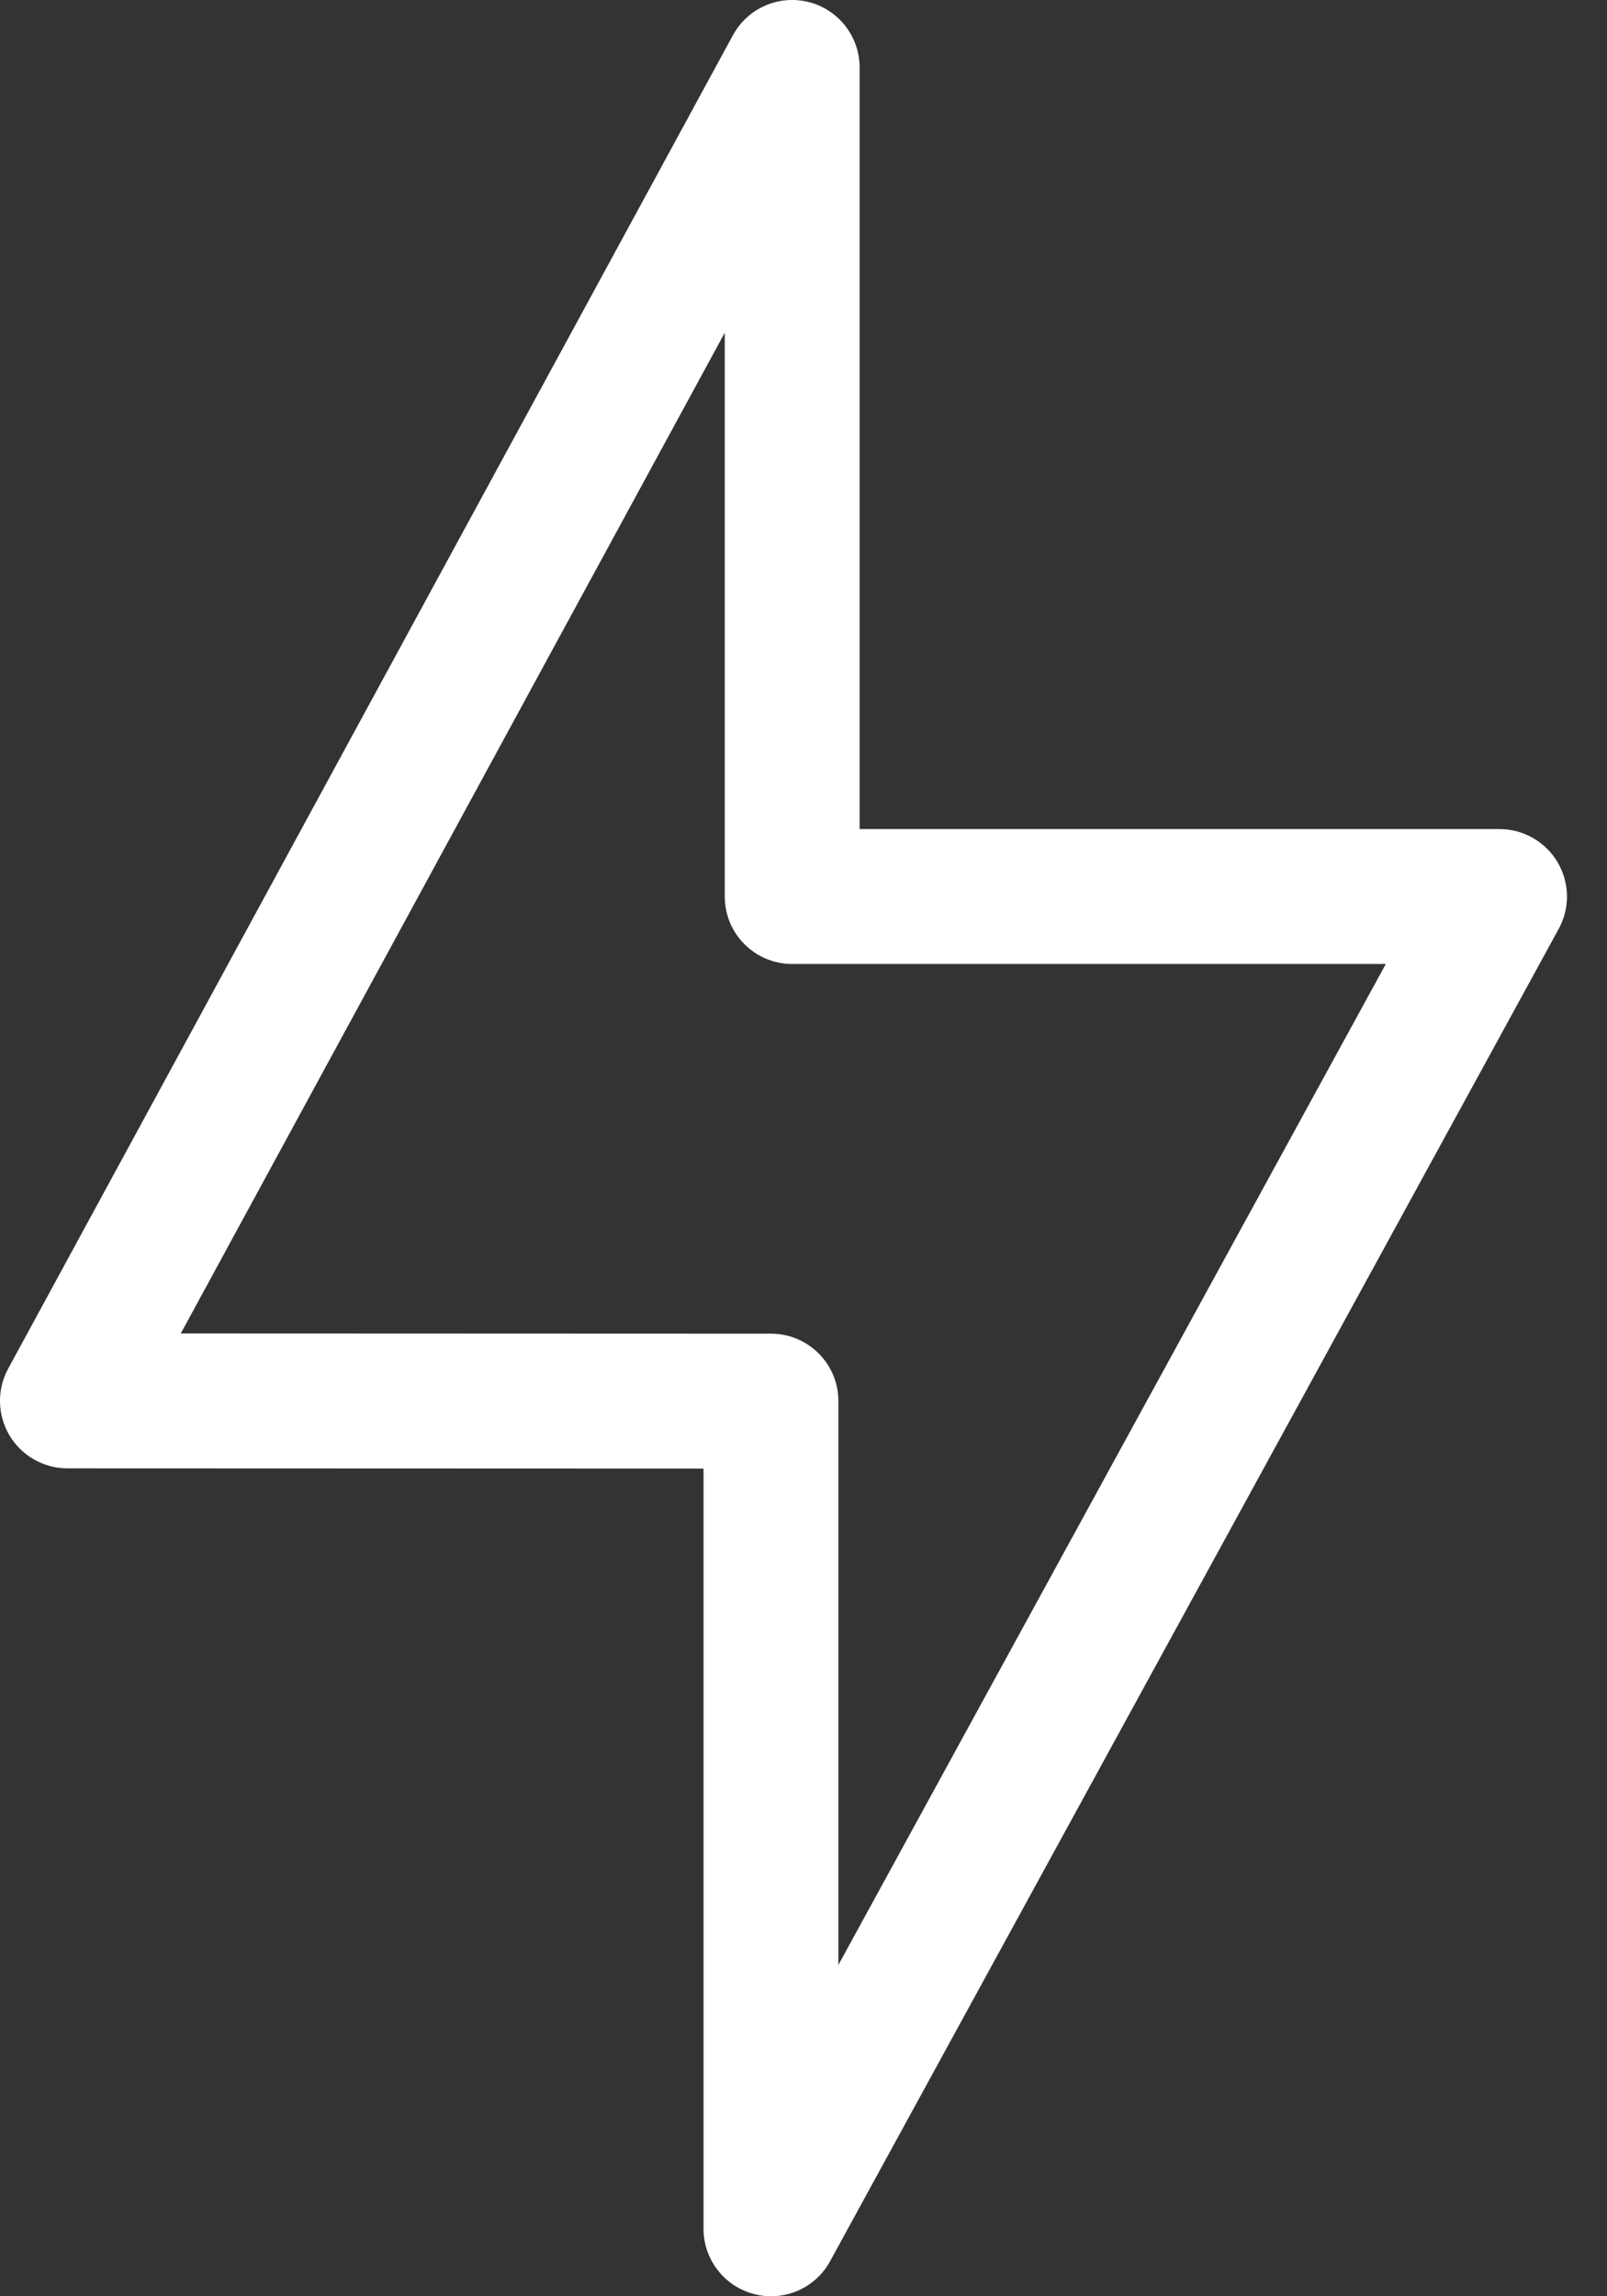 <svg width="14" height="20" viewBox="0 0 14 20" fill="none" xmlns="http://www.w3.org/2000/svg">
<rect x="0" y="0" width="14" height="20" fill="#333333" stroke="none"/>
<path d="M6.717 20C6.669 20 6.62 19.994 6.571 19.981C6.311 19.915 6.129 19.68 6.129 19.412V12.791L0.587 12.789C0.38 12.789 0.188 12.679 0.082 12.501C-0.023 12.323 -0.028 12.103 0.071 11.921L6.385 0.307C6.513 0.071 6.785 -0.048 7.046 0.018C7.306 0.084 7.489 0.319 7.489 0.588V7.221H13.064C13.271 7.221 13.463 7.331 13.569 7.509C13.675 7.688 13.679 7.909 13.579 8.091L7.232 19.694C7.128 19.886 6.928 20 6.717 20ZM1.575 11.614L6.717 11.616C7.041 11.616 7.304 11.879 7.304 12.203V17.114L12.073 8.396H6.901C6.577 8.396 6.314 8.133 6.314 7.809V2.898L1.575 11.614Z" fill="white"/>
</svg>
